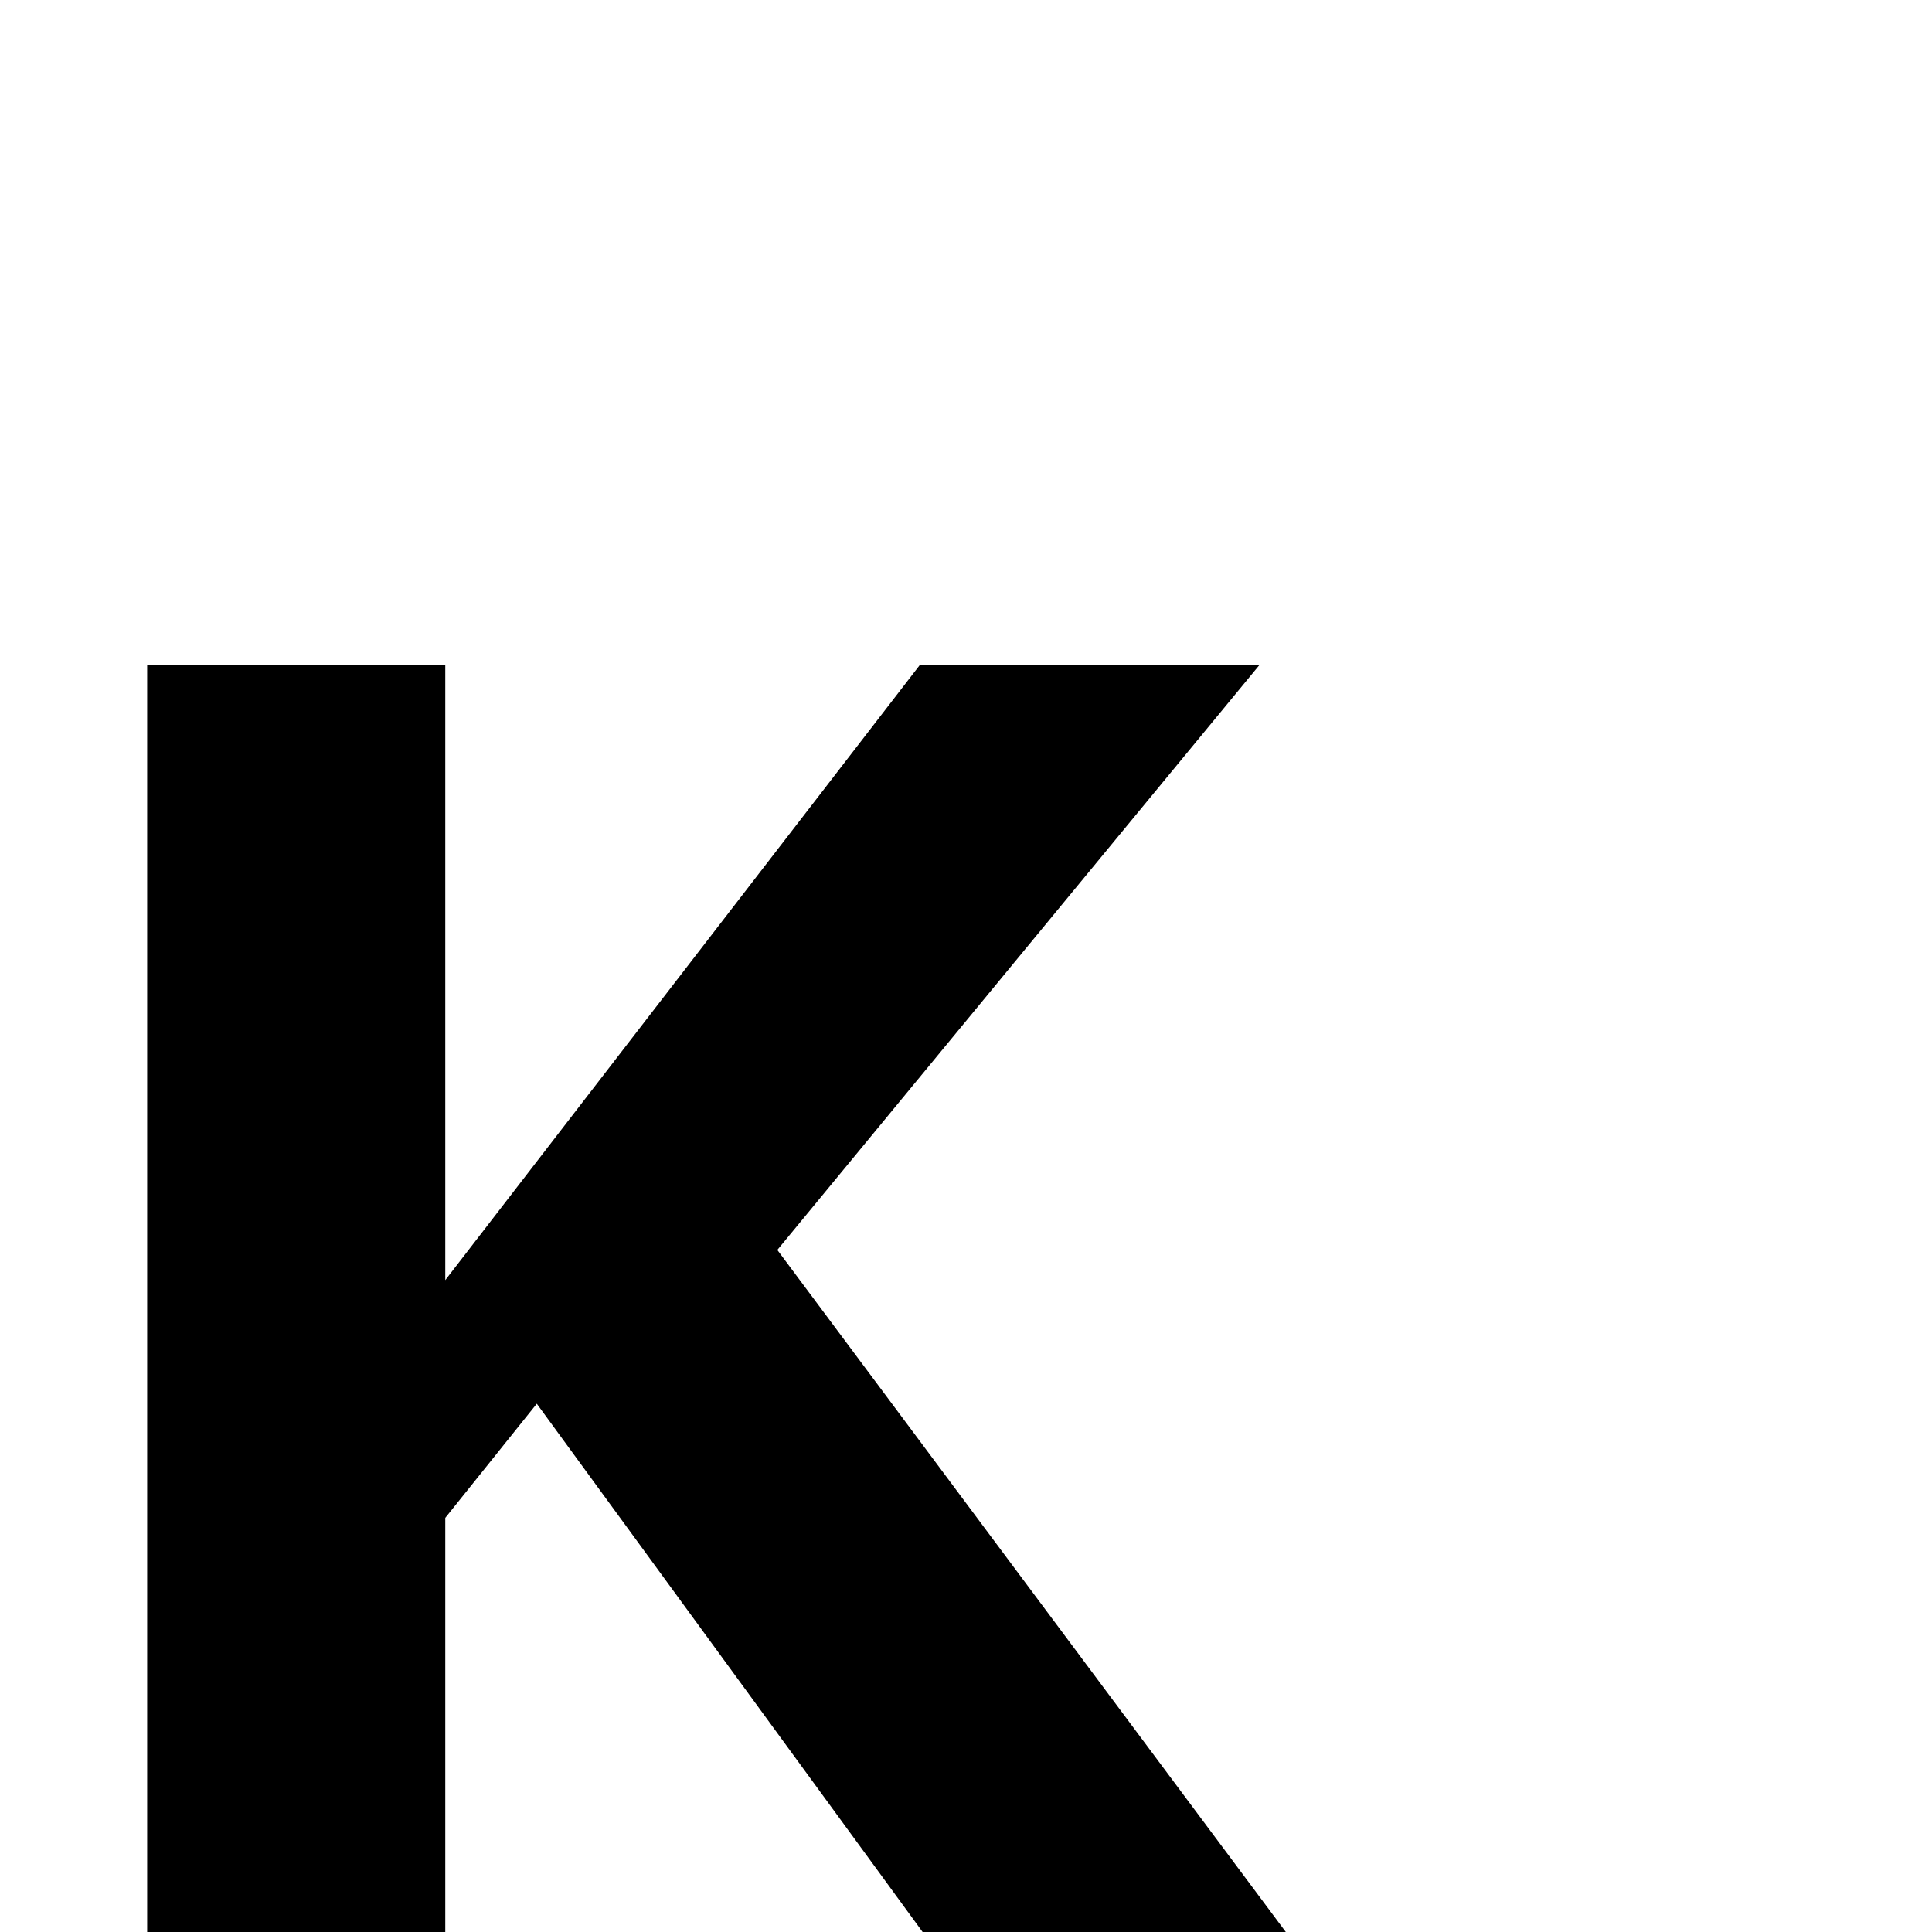 <?xml version="1.0" standalone="no"?>
<!DOCTYPE svg PUBLIC "-//W3C//DTD SVG 1.1//EN" "http://www.w3.org/Graphics/SVG/1.1/DTD/svg11.dtd" >
<svg viewBox="0 -442 2048 2048">
  <g transform="matrix(1 0 0 -1 0 1606)">
   <path fill="currentColor"
d="M1363 0h-385l-409 560l-97 -121v-439h-316v1343h316v-652l503 652h360l-511 -620z" />
  </g>

</svg>
